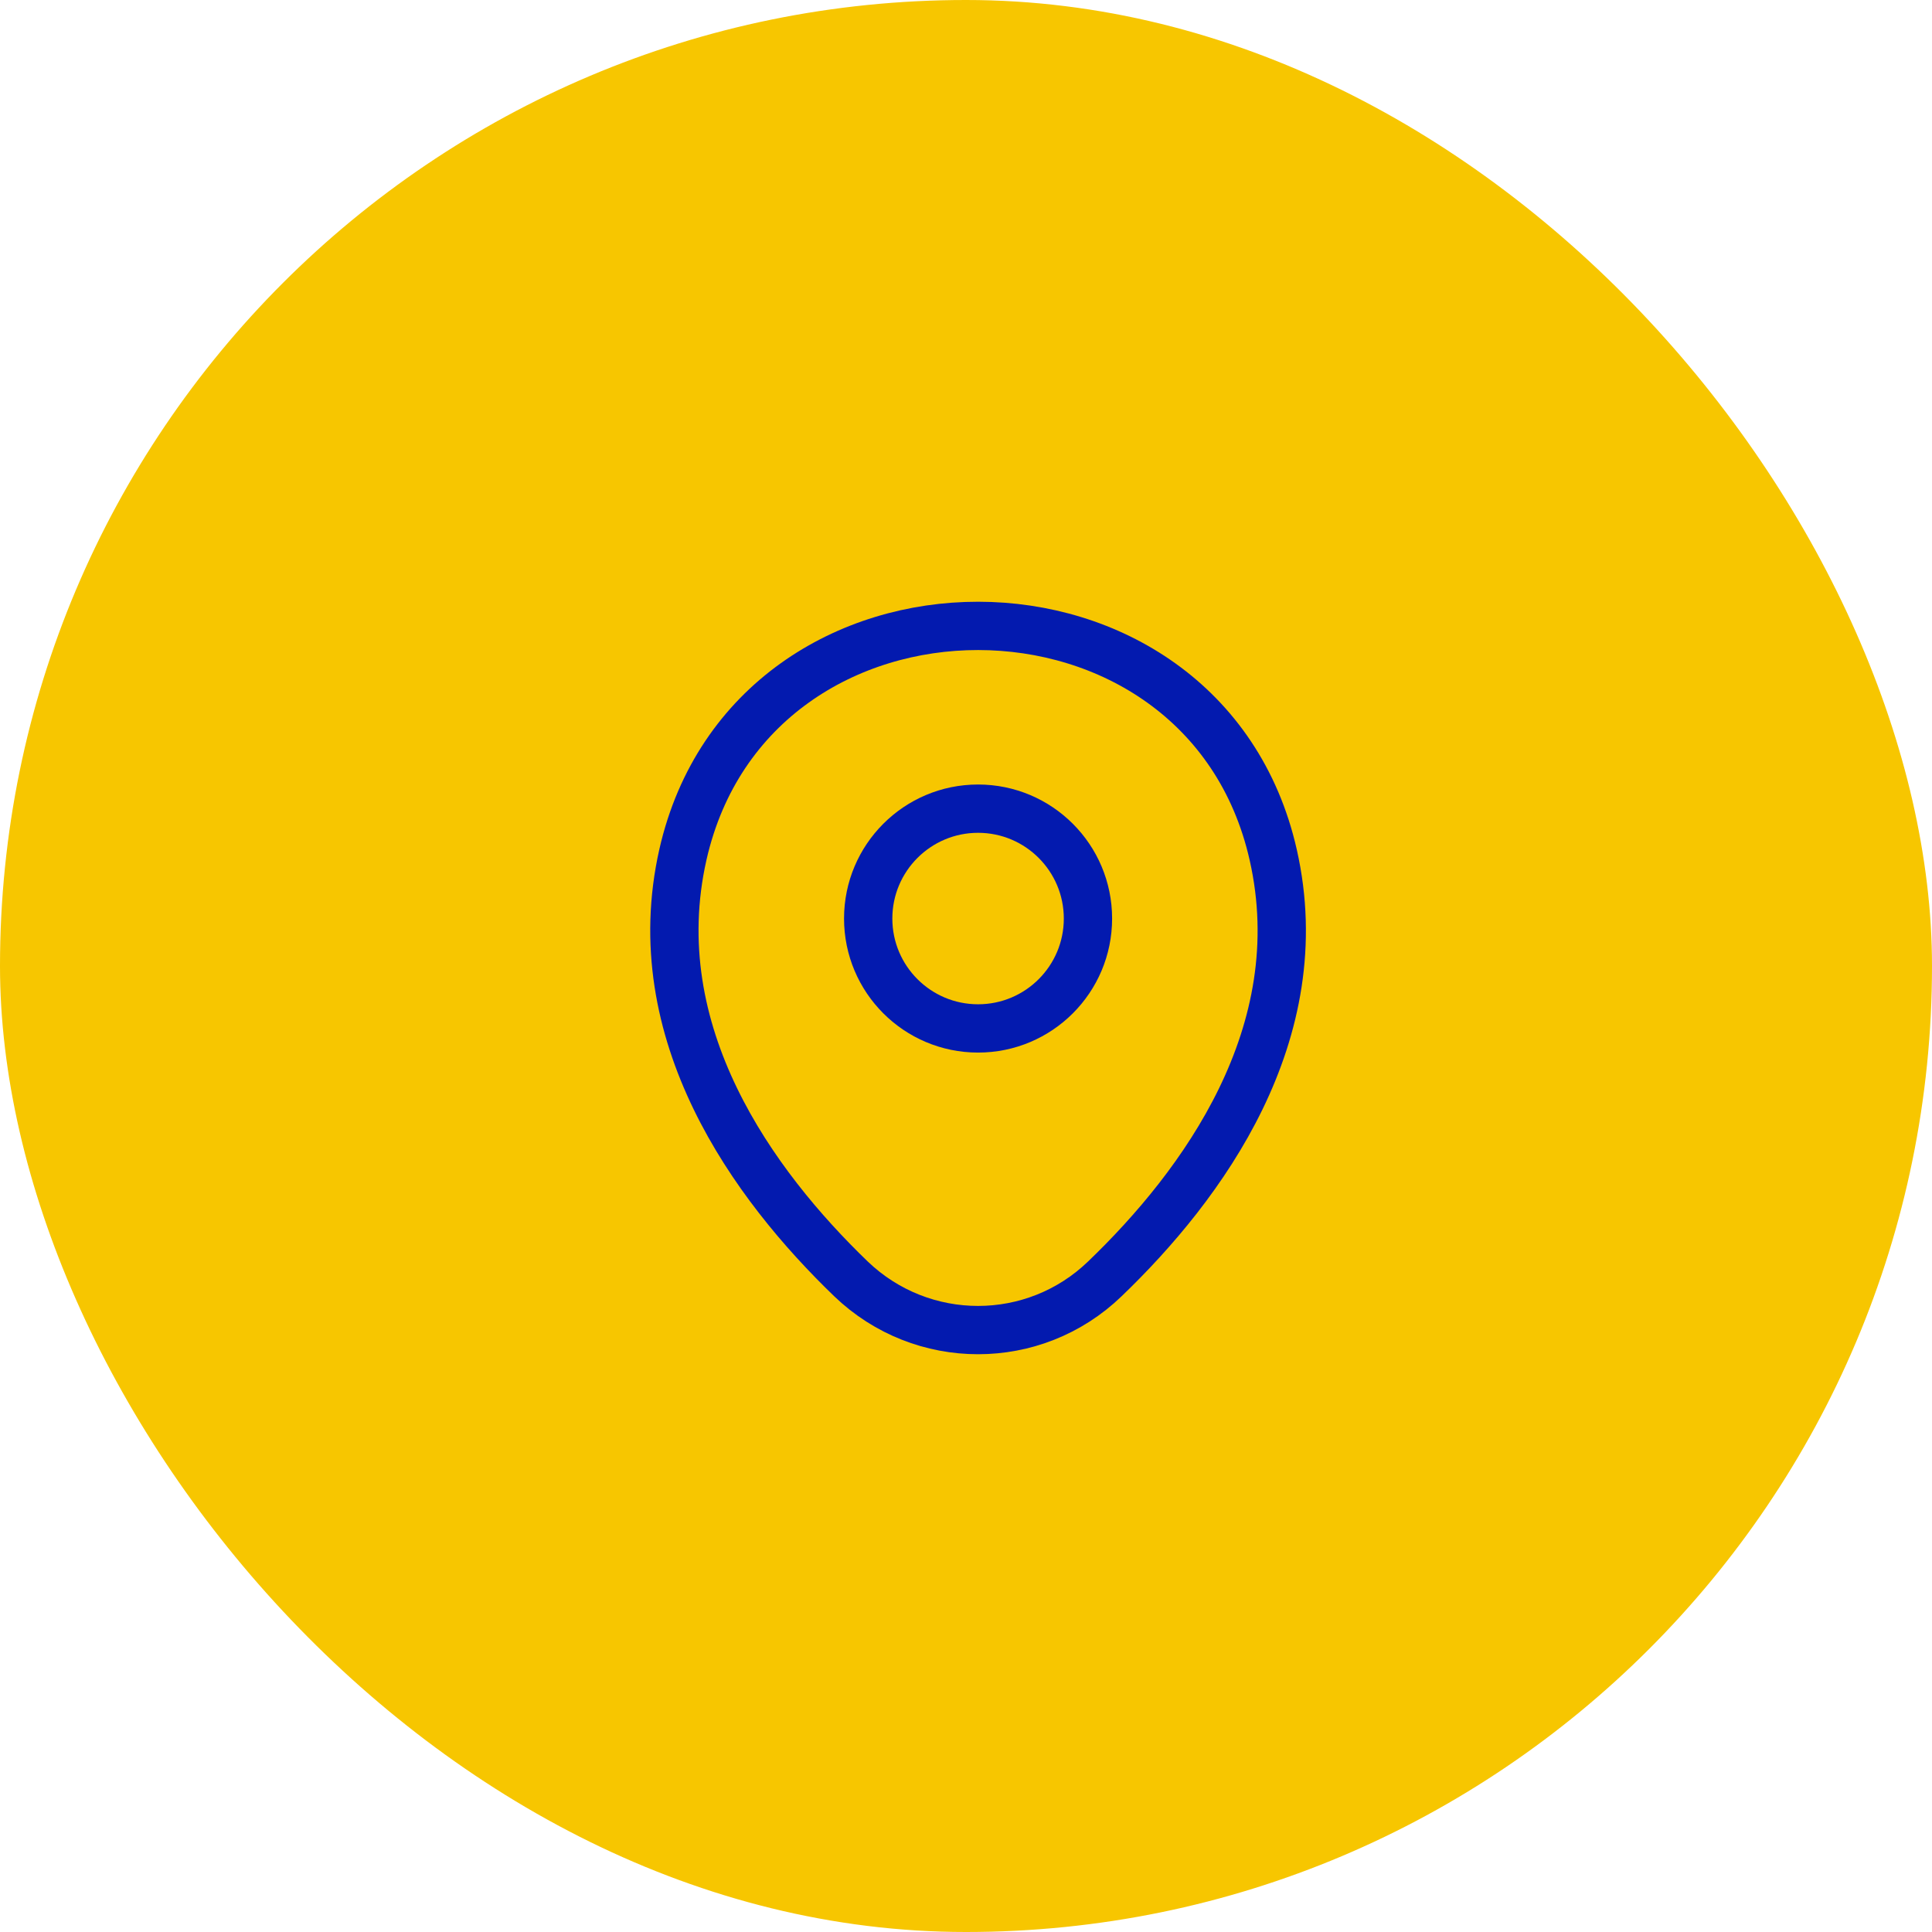 <svg width="80" height="80" viewBox="0 0 80 80" fill="none" xmlns="http://www.w3.org/2000/svg">
<rect width="80" height="80" rx="40" fill="#F7C600"/>
<path d="M40.5 42.585C43.013 42.585 45.05 40.548 45.05 38.035C45.05 35.523 43.013 33.485 40.5 33.485C37.987 33.485 35.95 35.523 35.95 38.035C35.95 40.548 37.987 42.585 40.5 42.585Z" stroke="#031AAF" stroke-width="2"/>
<path d="M28.279 35.381C31.152 22.752 49.862 22.767 52.721 35.396C54.398 42.804 49.789 49.075 45.75 52.954C42.819 55.783 38.181 55.783 35.235 52.954C31.21 49.075 26.602 42.79 28.279 35.381Z" stroke="#031AAF" stroke-width="2"/>
</svg>
